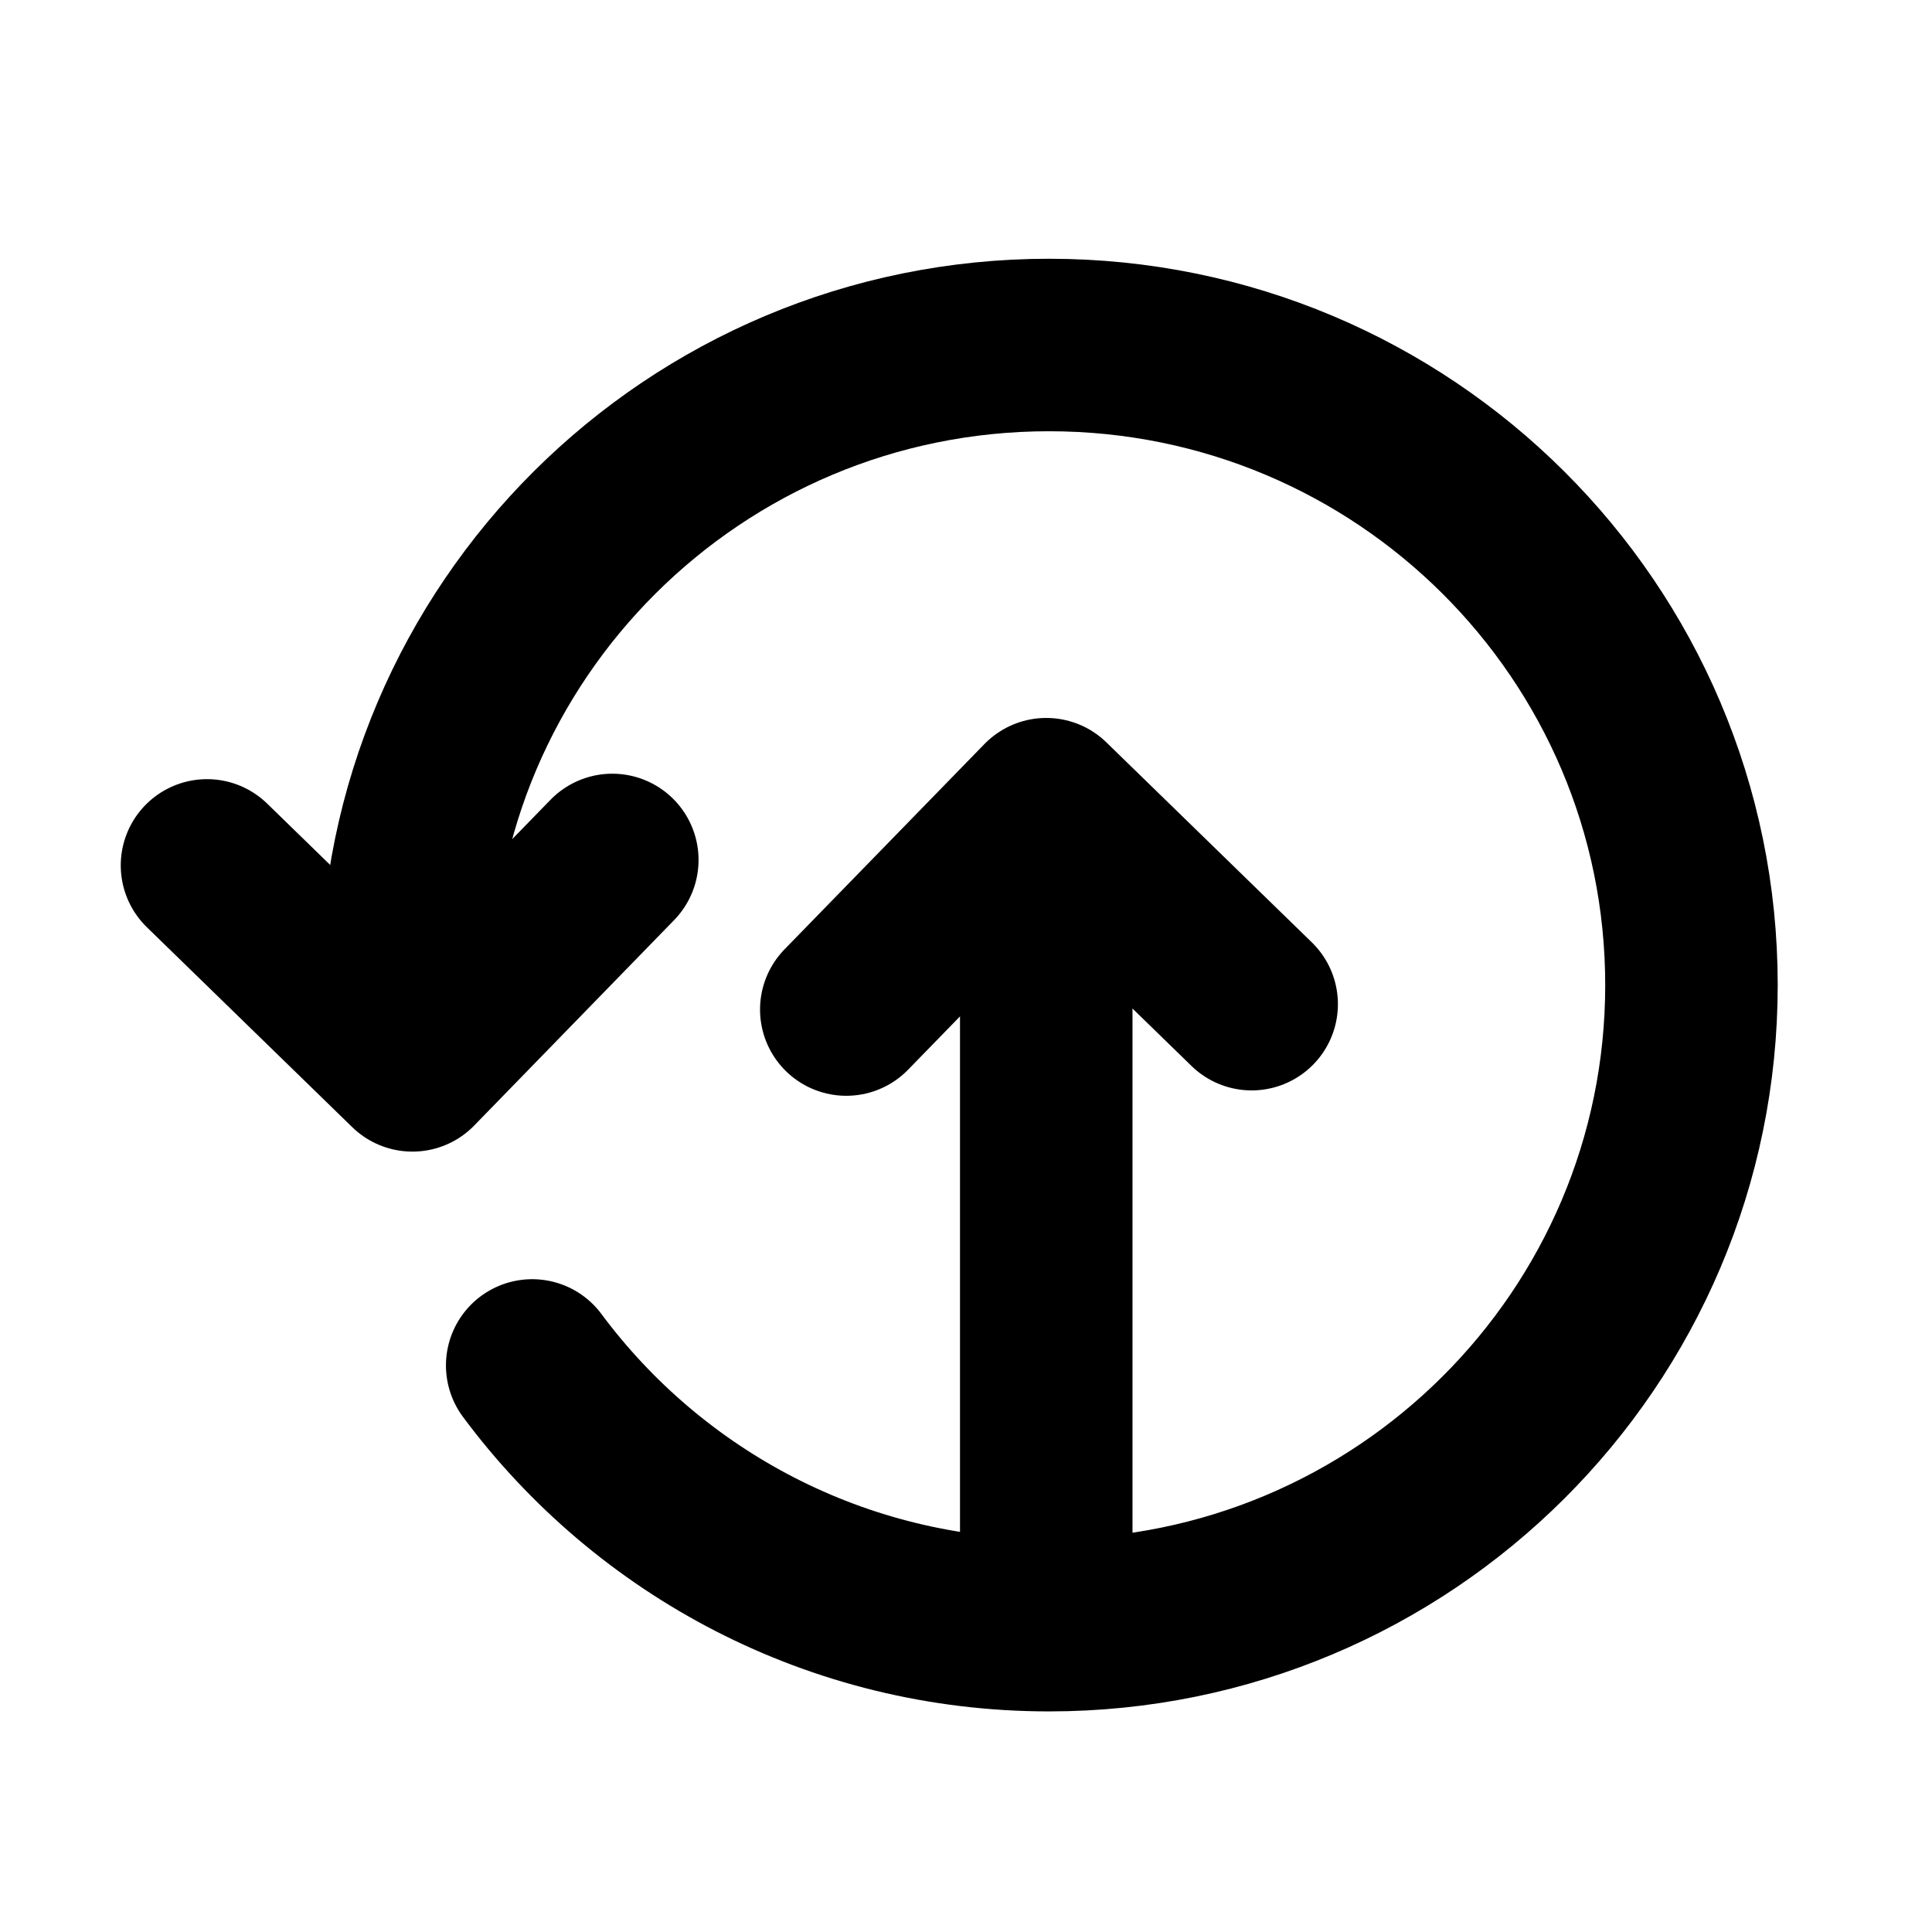 <svg width="28" height="28" viewBox="0 0 28 28" fill="none" xmlns="http://www.w3.org/2000/svg">
<path d="M8.874 12.463L5.977 15.44L3 12.542" stroke="black" stroke-width="2.5" stroke-linecap="round" stroke-linejoin="round" fill="none" data-nofill="true"/>
<path d="M5.891 14.276C5.891 9.153 10.06 5 15.203 5C20.345 5 24.514 9.153 24.514 14.276C24.514 19.399 20.345 23.553 15.203 23.553C12.132 23.553 9.409 22.072 7.713 19.789" stroke="black" stroke-width="2.5" stroke-linecap="round" stroke-linejoin="round" fill="none" data-nofill="true"/>
<path d="M12.265 14.631L15.163 11.655L18.14 14.553" stroke="black" stroke-width="2.5" stroke-linecap="round" stroke-linejoin="round" fill="none" data-nofill="true"/>
<path d="M15.163 12.5L15.163 23.497" stroke="black" stroke-width="2.5" stroke-linecap="round" stroke-linejoin="round" fill="none" data-nofill="true"/>
</svg>
